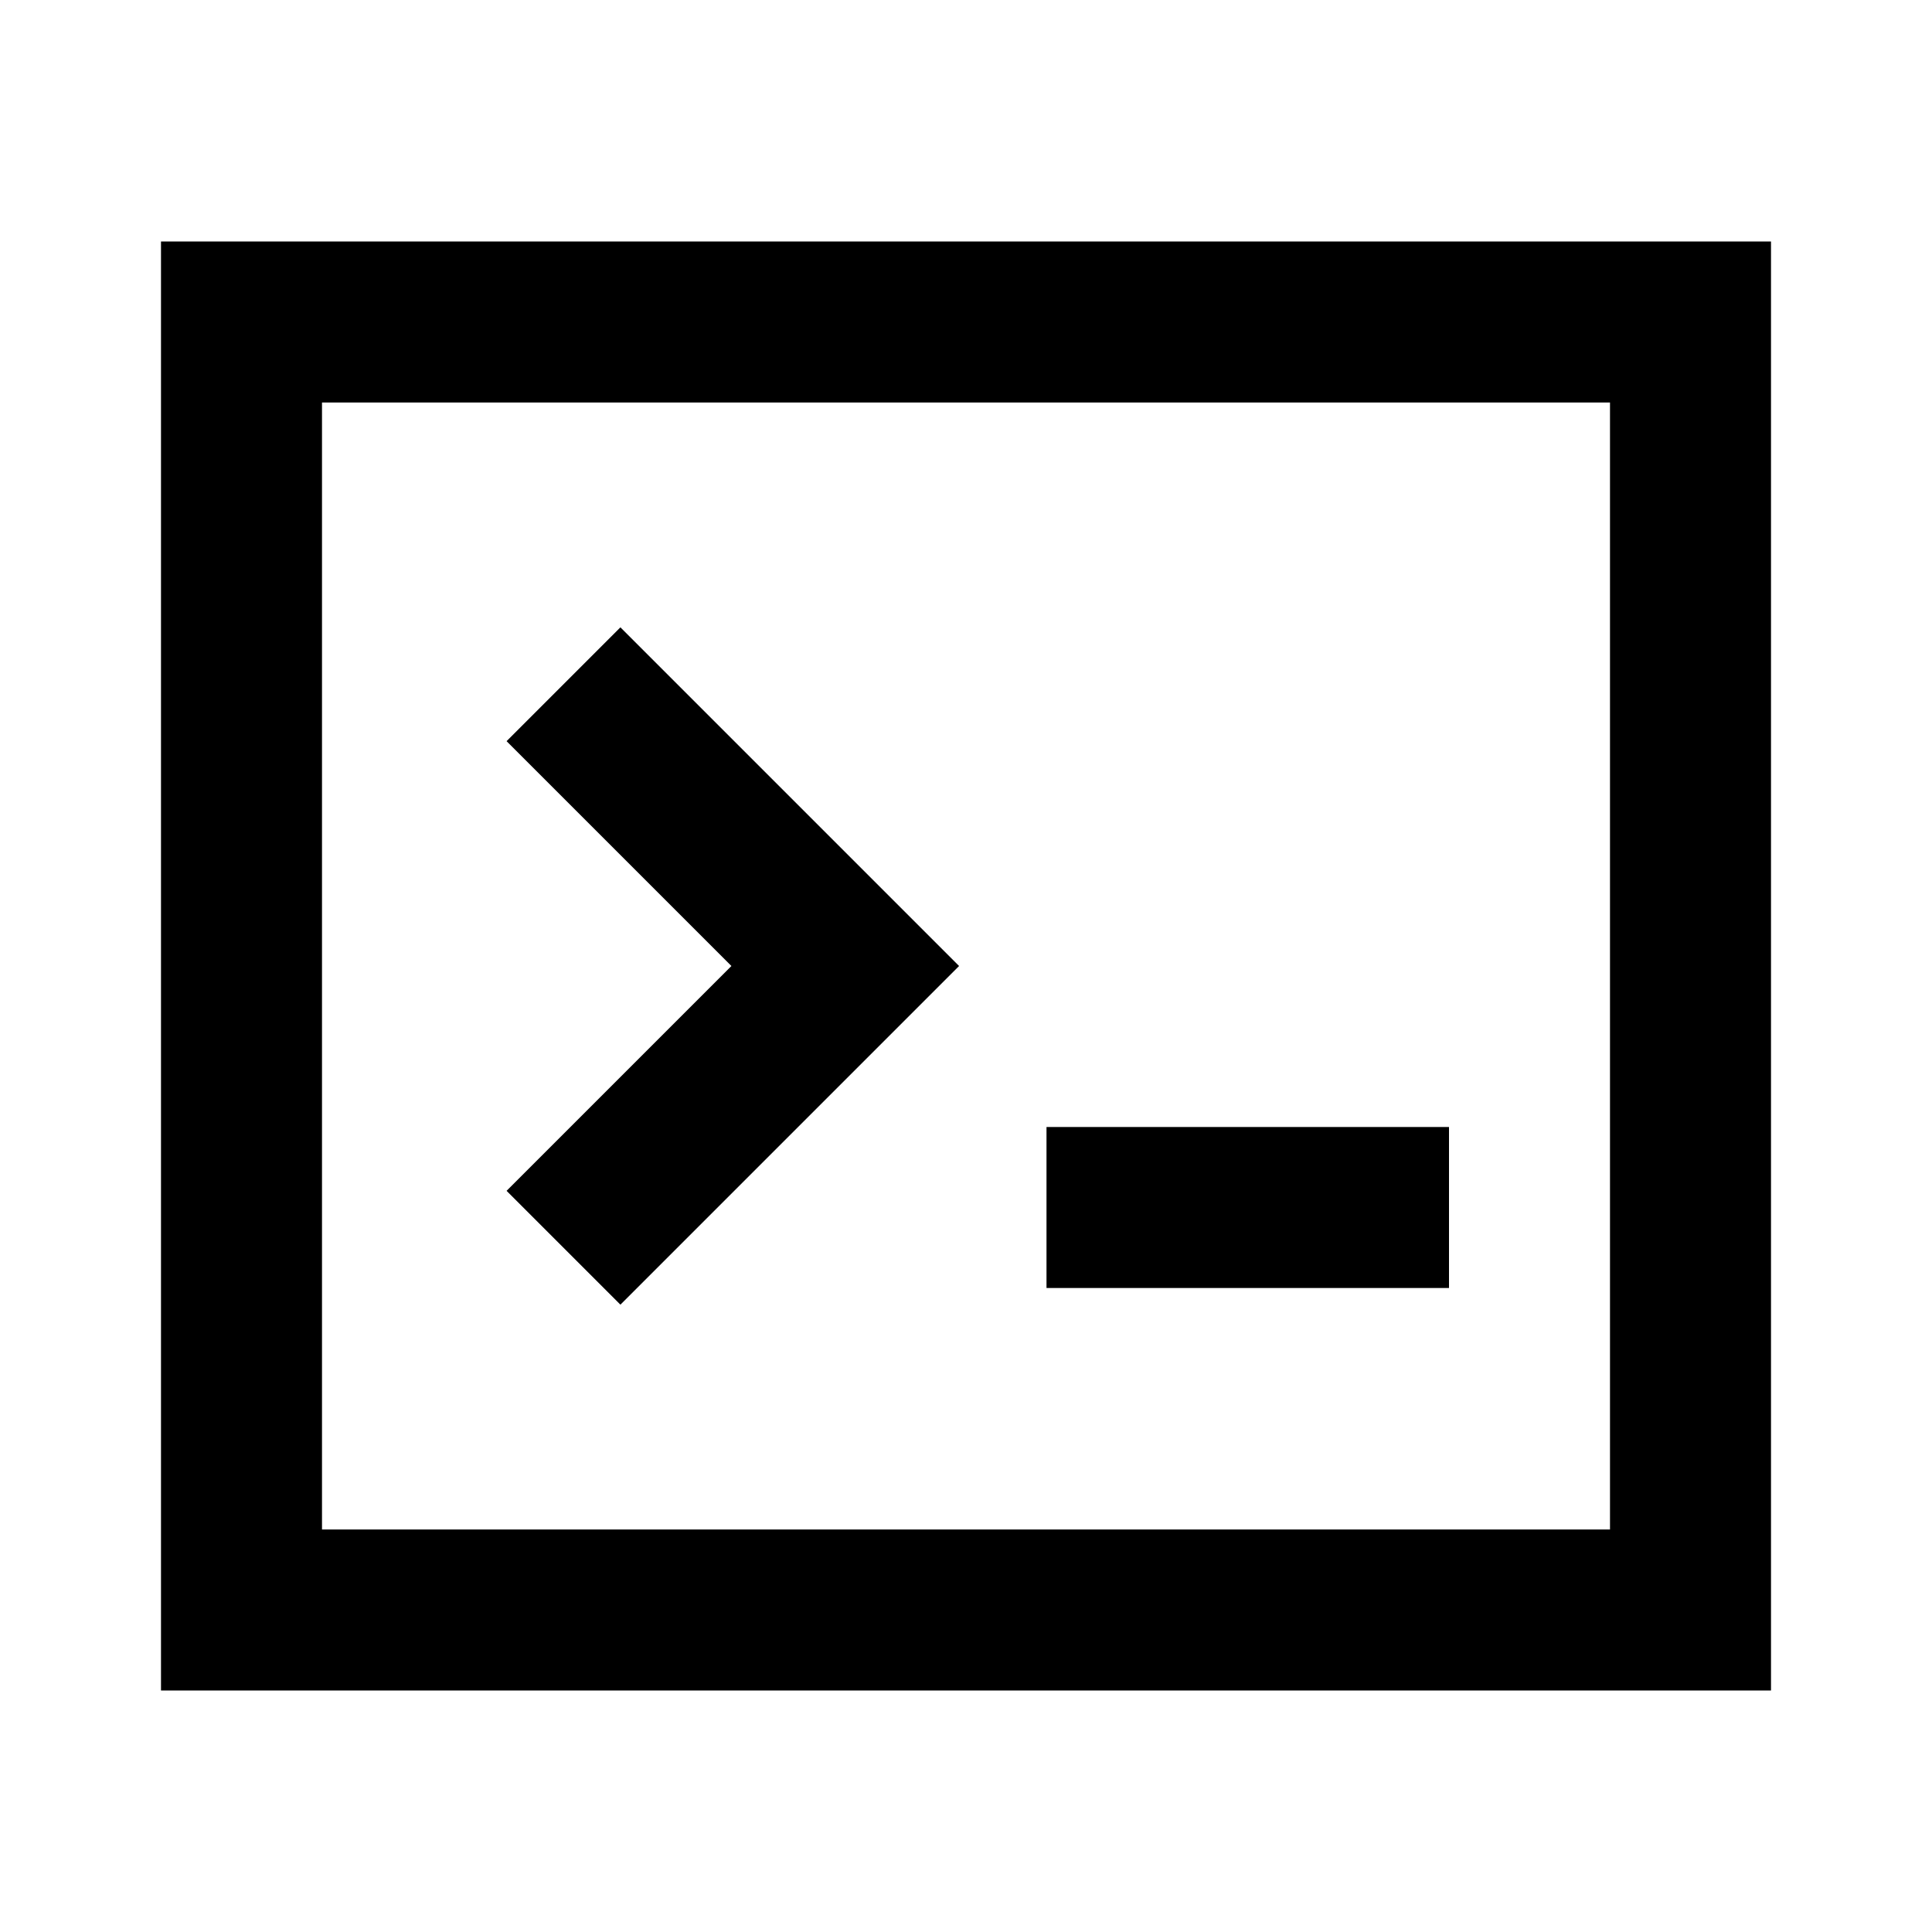 <svg viewBox="0 0 24 24" focusable="false" width="24" height="24" aria-hidden="true" class="svg-icon" xmlns="http://www.w3.org/2000/svg"><path d="M18 16h-5v-2h5v2zm-6.086-4L7.707 7.793 6.293 9.207 9.086 12l-2.793 2.793 1.414 1.414L11.914 12z"></path><path fill-rule="evenodd" clip-rule="evenodd" d="M2 3h20v18H2V3zm2 2v14h16V5H4z"></path></svg>